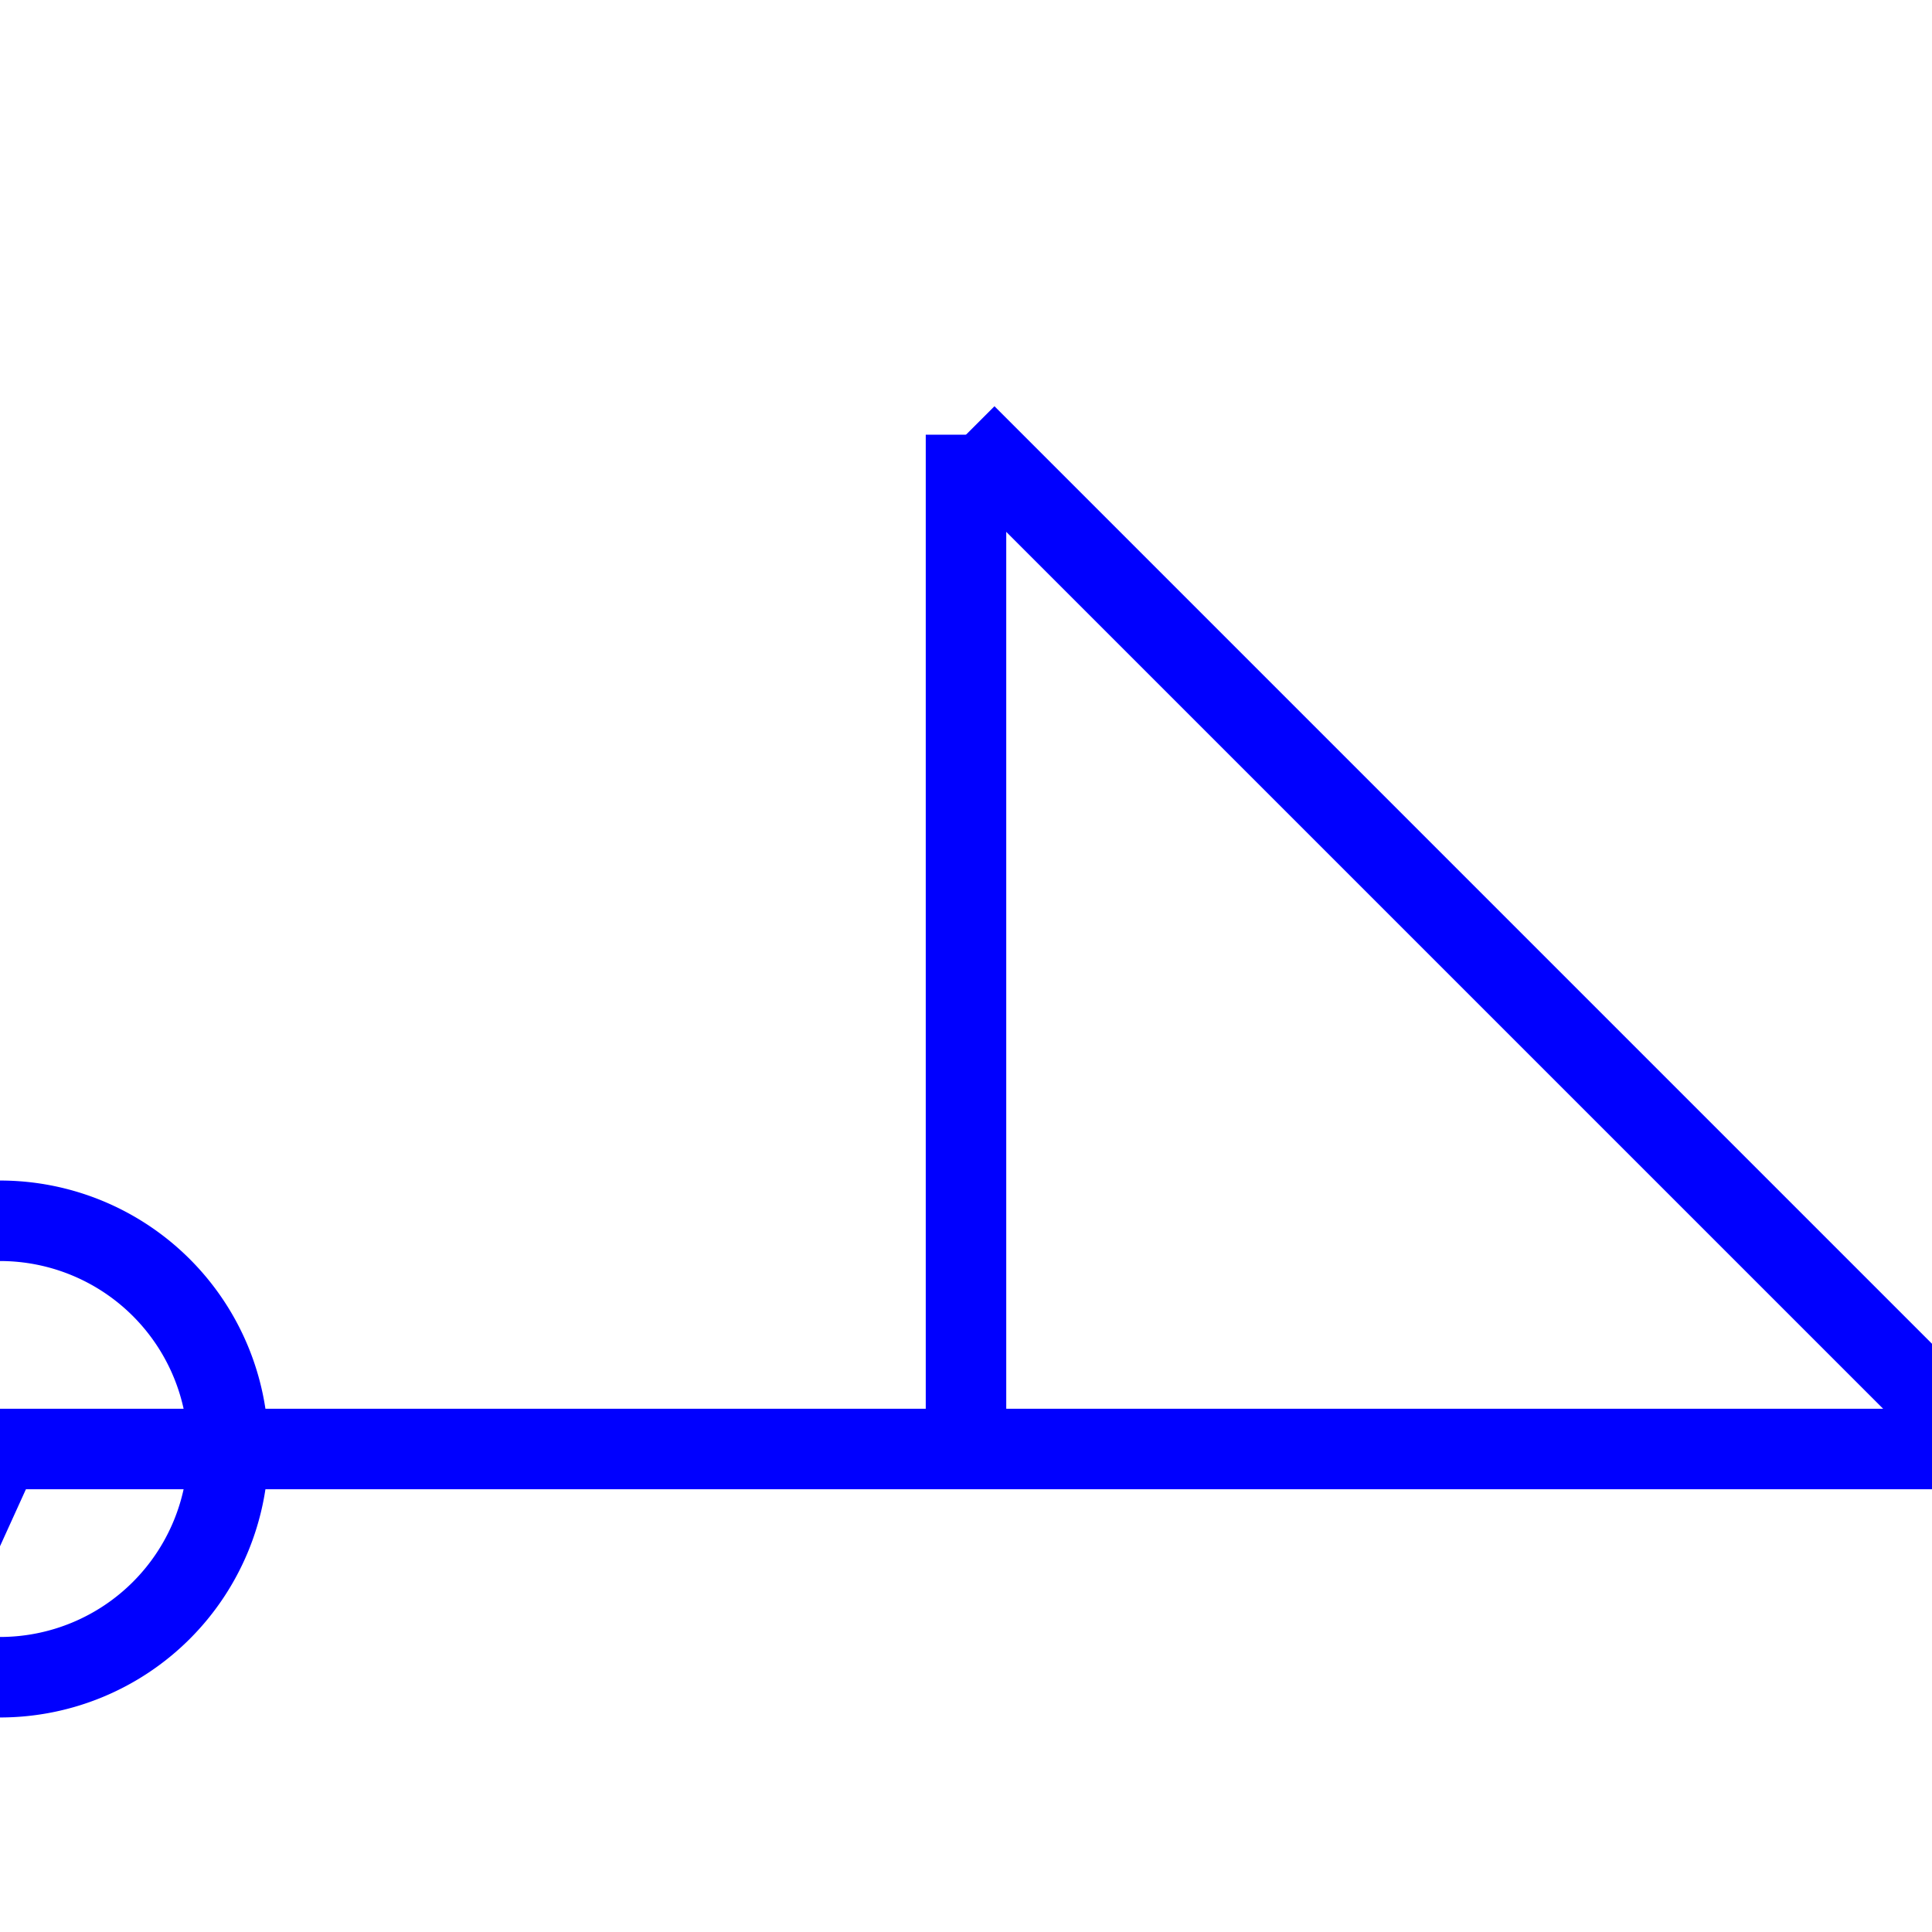 <svg  width="48px" height="48px" >
<line x1="0" y1="36" x2="-10" y2="58" style="stroke:blue;stroke-width:2.00" />
<polygon points="-10,58 -1.393,48.731 -2.552,41.613 -8.676,45.42" style="fill:blue;stroke:blue;stroke-width:0" />
<line x1="0" y1="36" x2="48" y2="36" style="stroke:blue;stroke-width:2.00" />
<line x1="24" y1="36" x2="24" y2="10.8" style="stroke:blue;stroke-width:2.00" />
<line x1="24" y1="10.8" x2="49.2" y2="36" style="stroke:blue;stroke-width:2.00" />
<path d = "M 5.67 36 A 5.67 5.67 0 1 1 -5.67 36" style="stroke:blue;stroke-width:2.00;fill:none" />
<path d = "M -5.67 36 A 5.67 5.67 0 1 1 5.67 36" style="stroke:blue;stroke-width:2.00;fill:none" />
</svg> 
